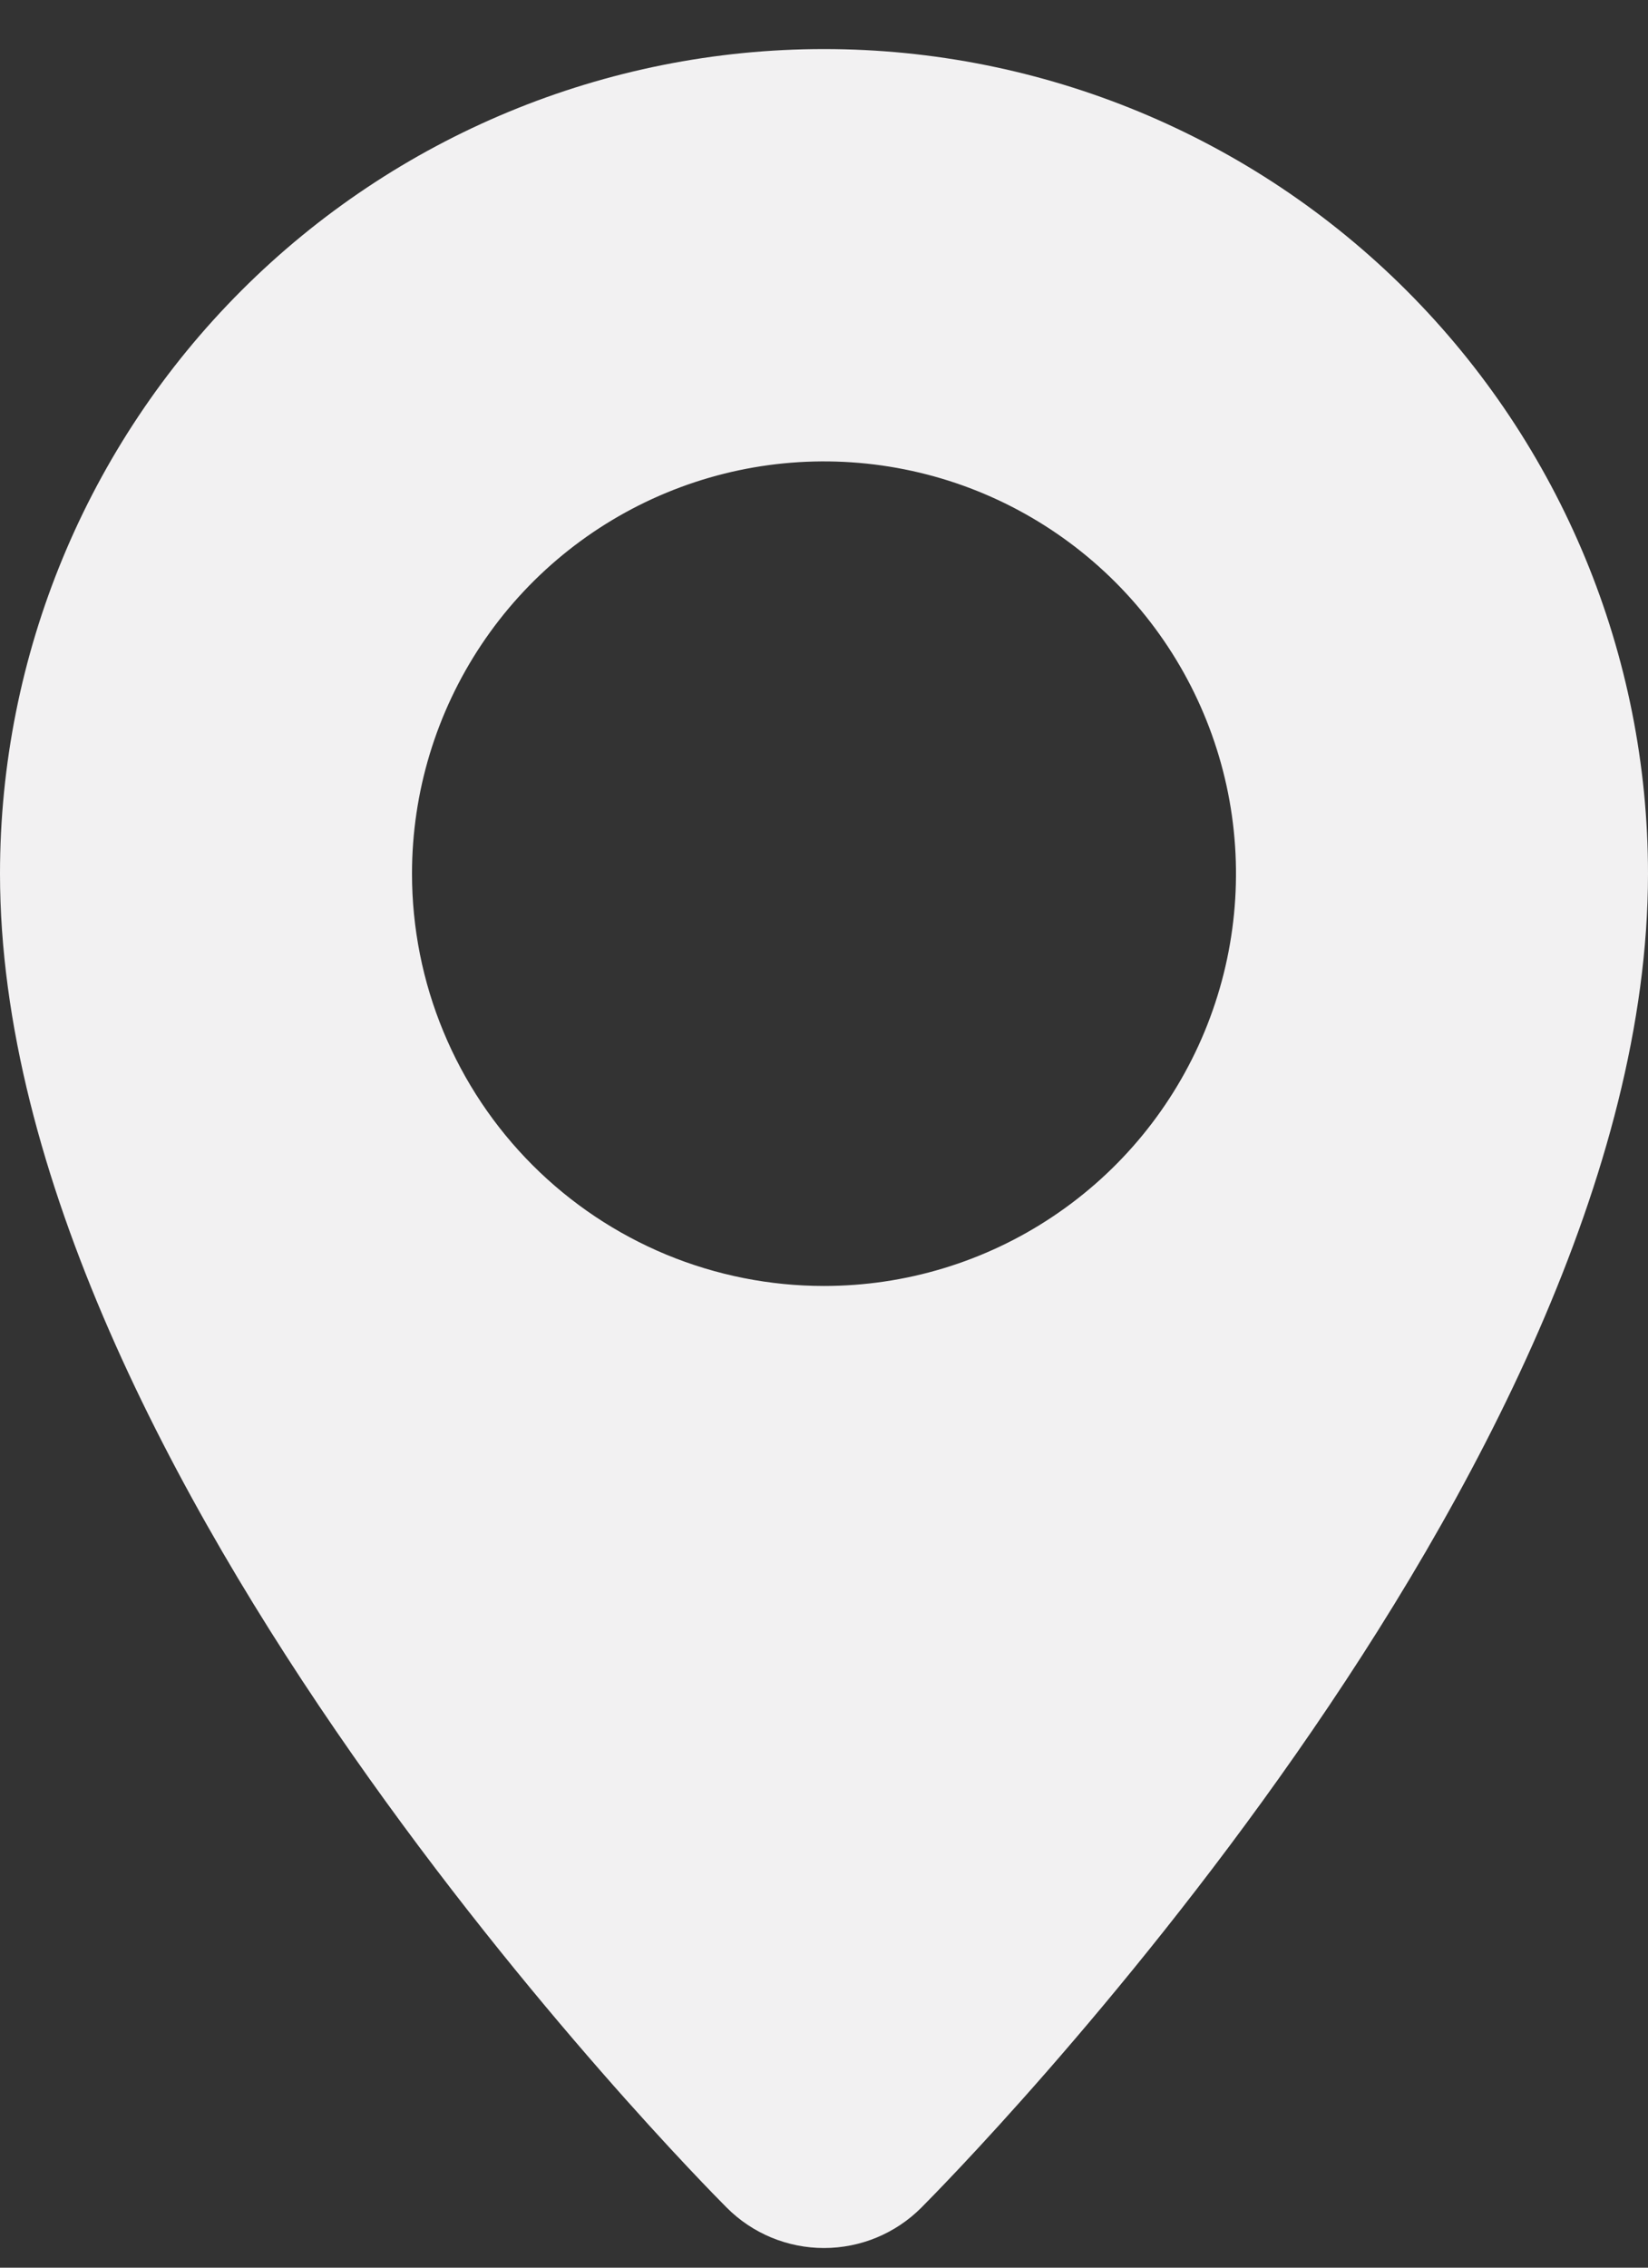 <svg width="24" height="33" viewBox="0 0 24 33" fill="none" xmlns="http://www.w3.org/2000/svg">
<rect x="0" y="0" width="24" height="33" fill="#333333" stroke="none"/>
<g clip-path="url(#clip0_1370_2411)">
<path d="M24 12.714C24 21.442 13.846 31.696 13.415 32.129C13.039 32.504 12.531 32.714 12 32.714C11.47 32.714 10.961 32.504 10.586 32.129C10.154 31.696 0 21.442 0 12.714C0 9.532 1.264 6.48 3.515 4.229C5.765 1.979 8.817 0.714 12 0.714C15.183 0.714 18.235 1.979 20.485 4.229C22.736 6.48 24 9.532 24 12.714ZM12 18.714C13.187 18.714 14.347 18.363 15.333 17.703C16.32 17.044 17.089 16.107 17.543 15.011C17.997 13.914 18.116 12.708 17.885 11.544C17.653 10.38 17.082 9.311 16.243 8.472C15.403 7.633 14.334 7.061 13.171 6.83C12.007 6.598 10.8 6.717 9.704 7.171C8.608 7.625 7.67 8.394 7.011 9.381C6.352 10.368 6 11.528 6 12.714C6 13.502 6.155 14.283 6.457 15.011C6.758 15.739 7.2 16.4 7.757 16.957C8.314 17.514 8.976 17.956 9.704 18.258C10.432 18.559 11.212 18.714 12 18.714Z" fill="#F2F1F2"/>
</g>
<defs>
<clipPath id="clip0_1370_2411">
<rect width="24" height="32" fill="white" transform="translate(0 0.714)"/>
</clipPath>
</defs>
</svg>

